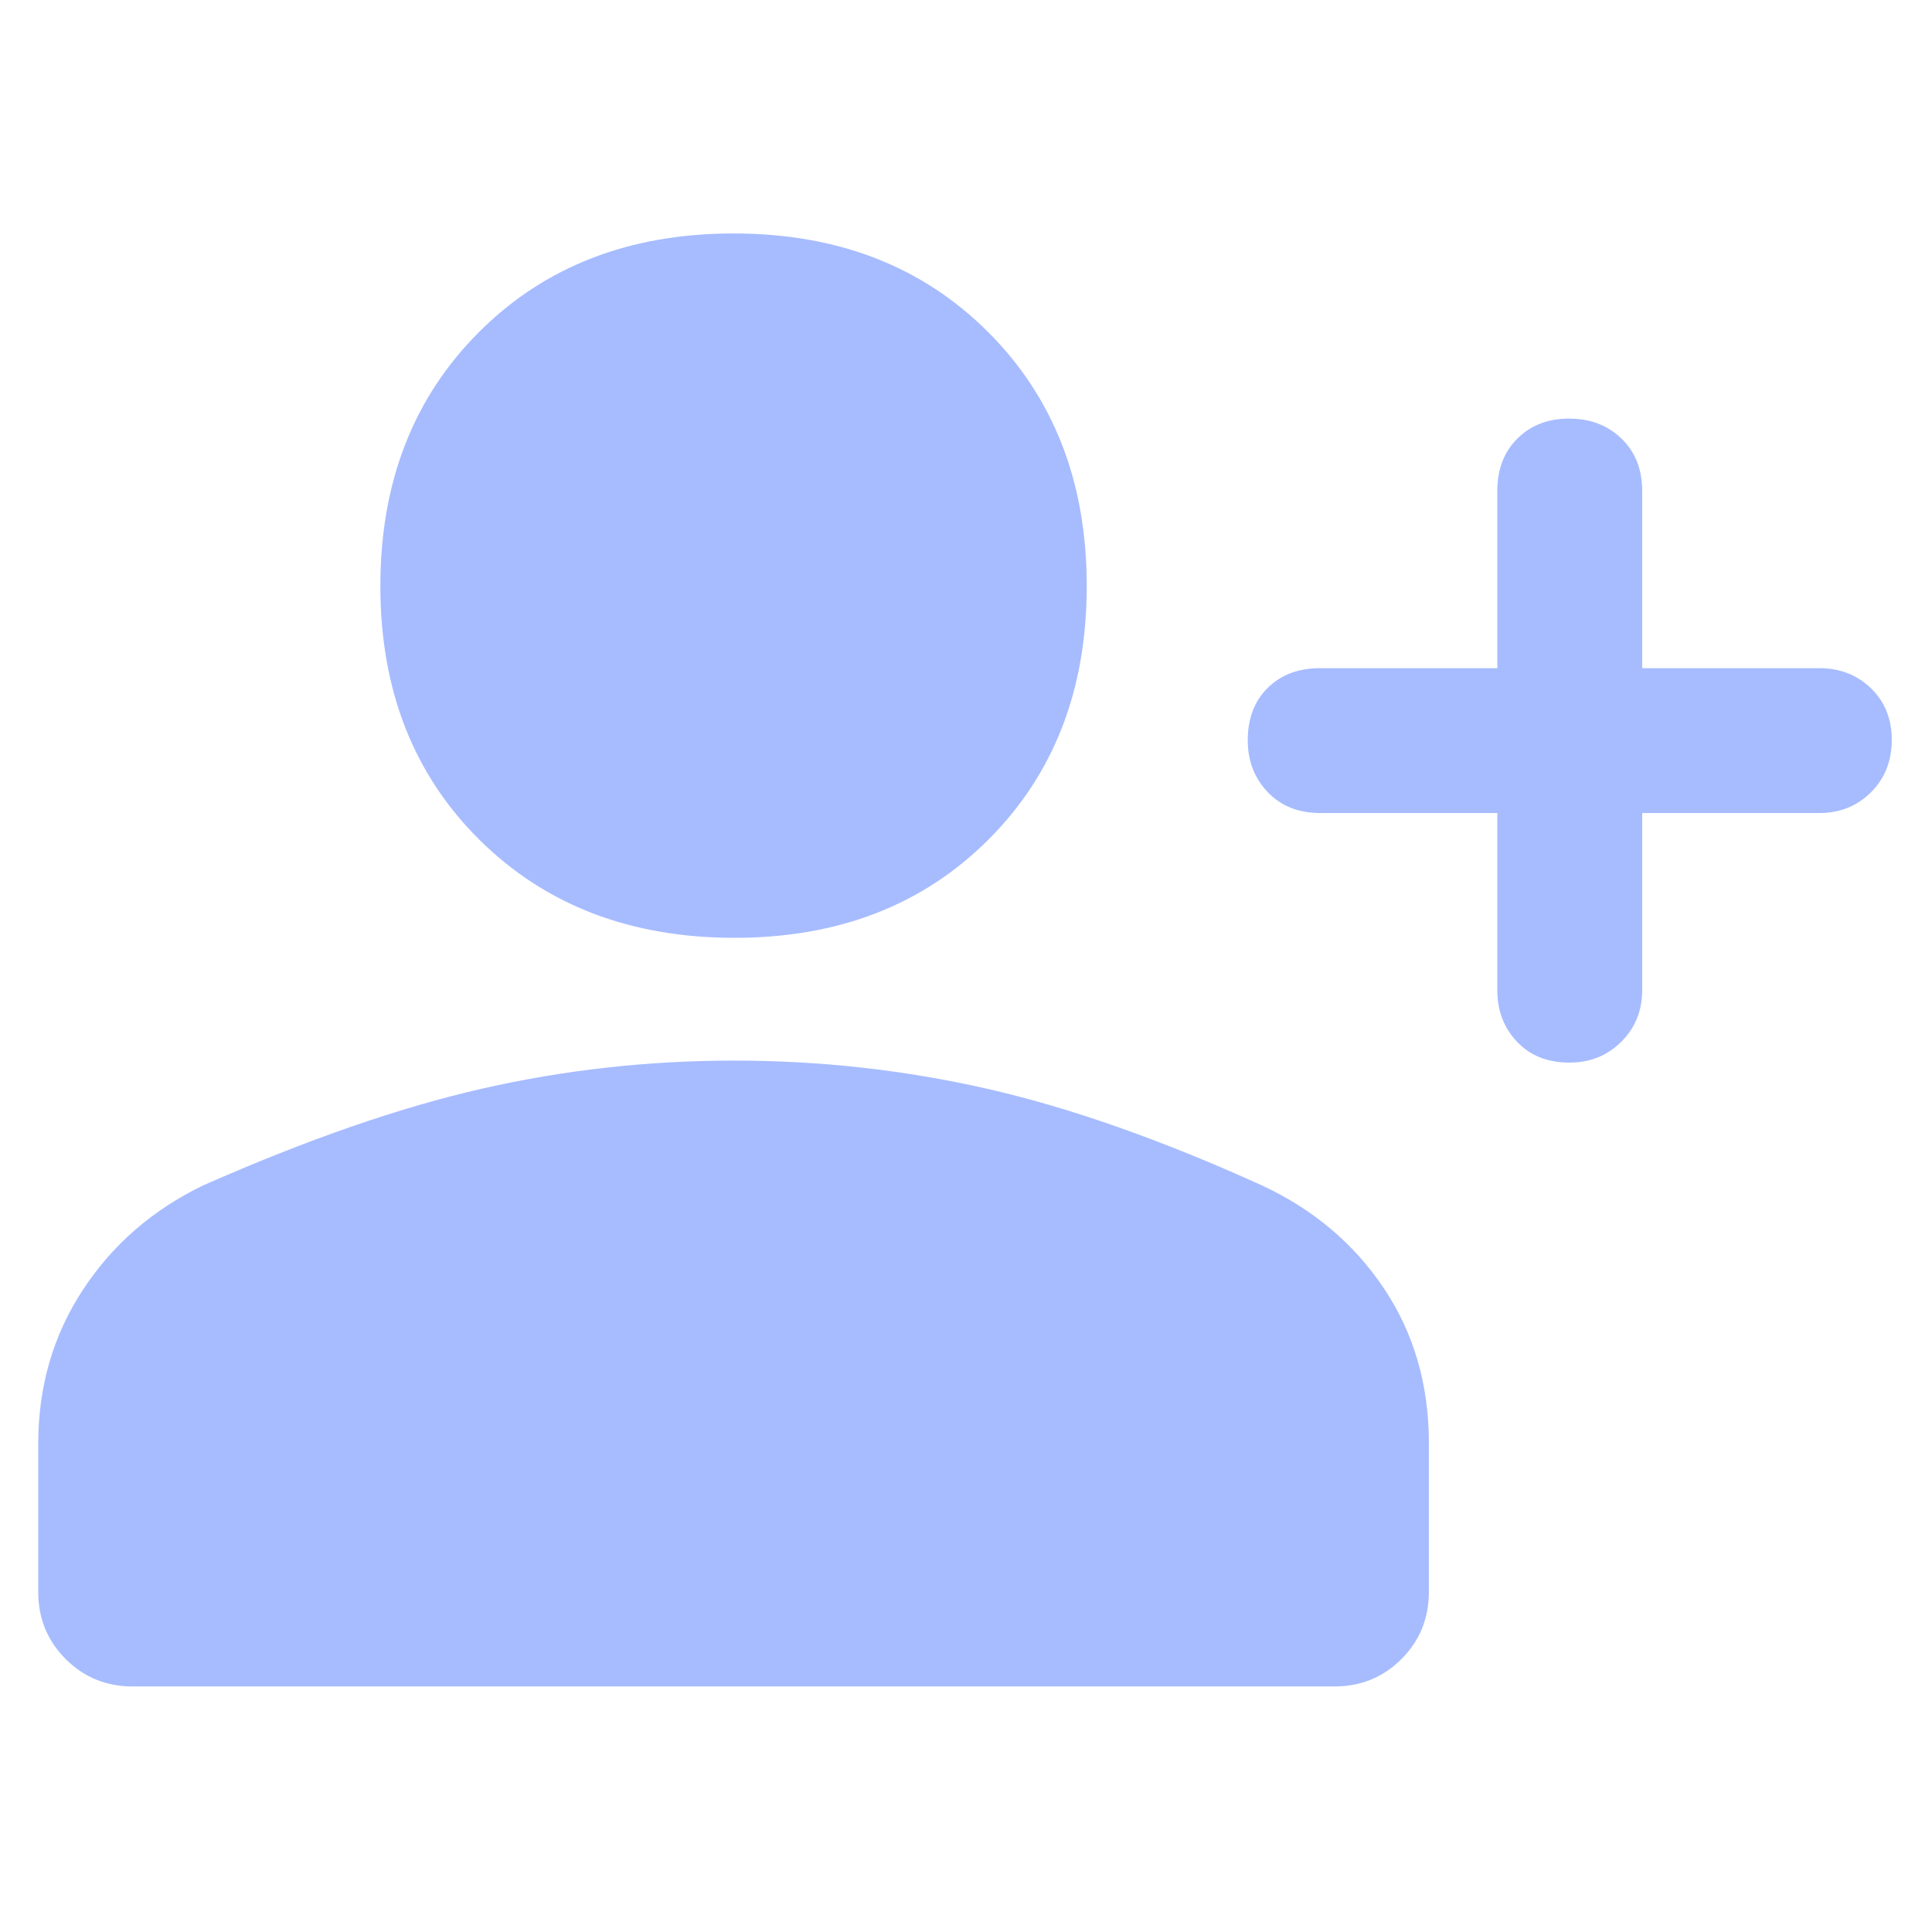<svg xmlns="http://www.w3.org/2000/svg" height="48" viewBox="0 -960 960 960" width="48"><path d="M779.825-432q-16.225 0-26.025-10.35Q744-452.7 744-468v-88h-88q-16.15 0-26.075-10.4Q620-576.801 620-592.175q0-16.225 9.925-26.025Q639.85-628 656-628h88v-88q0-16.15 9.975-26.075 9.976-9.925 25.7-9.925 15.725 0 26.025 9.925Q816-732.15 816-716v88h88q15.3 0 25.65 9.975 10.35 9.976 10.35 25.7 0 15.725-10.35 26.025Q919.3-556 904-556h-88v88q0 15.3-10.4 25.65Q795.199-432 779.825-432ZM365-494q-77.7 0-126.85-48.796-49.15-48.797-49.15-126Q189-746 238.004-795q49.005-49 126.5-49Q442-844 491-795t49 126.204q0 77.203-48.856 126Q442.288-494 365-494ZM66-122q-19.75 0-33.375-13.625T19-169v-73.604q0-42.698 22.195-76.495Q63.391-352.896 101-371q77-34 138.297-48t125.541-14Q429-433 490.5-419T627-371q38.344 17.826 60.672 51.196Q710-286.434 710-243v74q0 19.75-13.625 33.375T663-122H66Z" fill="#a7bcff"/></svg>